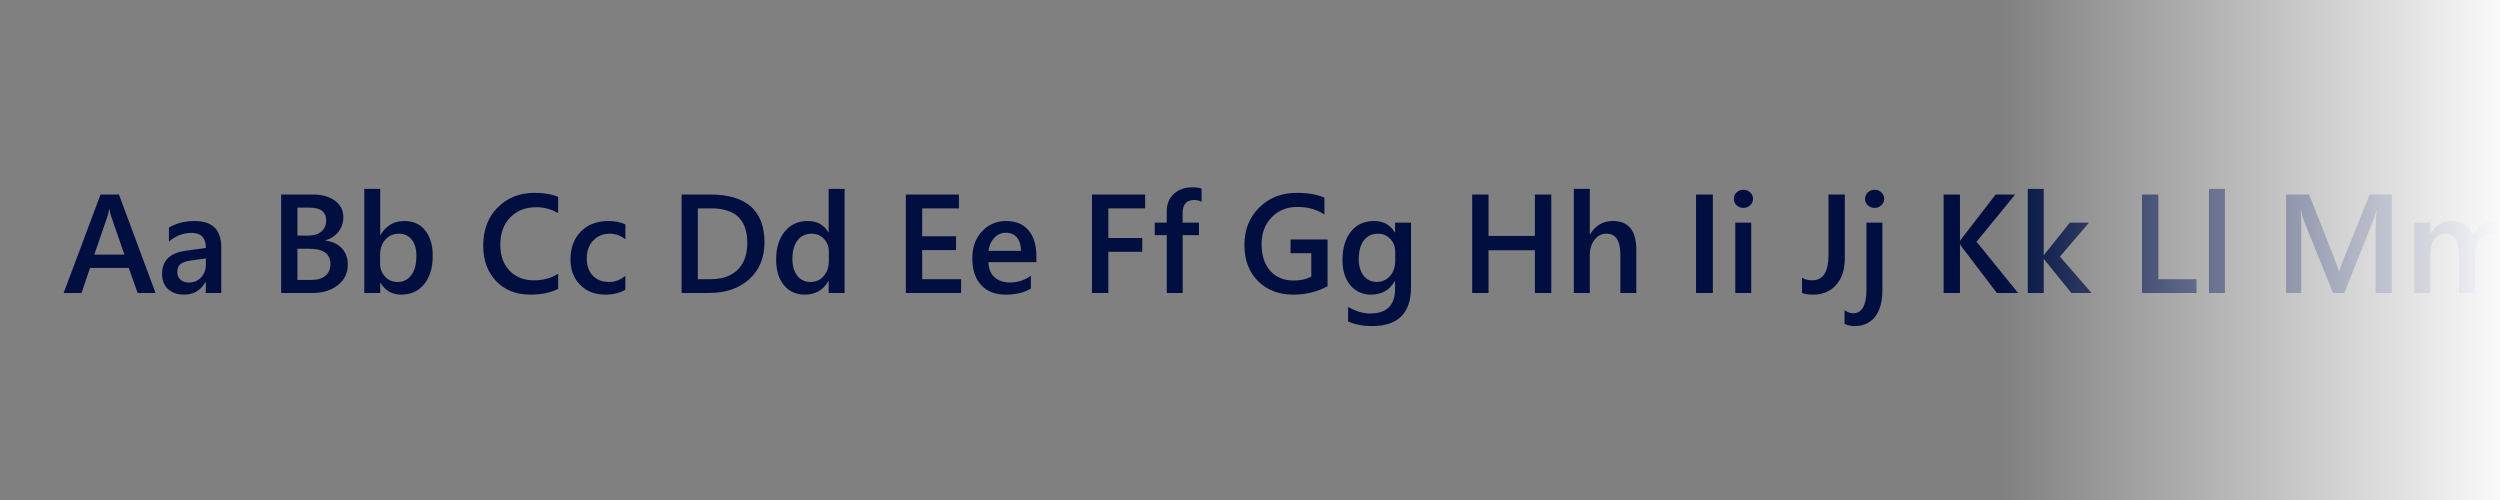 <svg xmlns="http://www.w3.org/2000/svg" width="640" height="128" viewBox="0 0 640 128">
  <rect x="0" y="0" width="640" height="128" fill="#808080" stroke="none"/>
  <defs>
    <linearGradient id="typeface-segoe-a" x1="0%" y1="50%" y2="50%">
      <stop offset="0%" stop-color="#F9F9FA" stop-opacity="0"/>
      <stop offset="100%" stop-color="#F9F9FA"/>
    </linearGradient>
  </defs>
  <g fill="none" fill-rule="evenodd">
    <path fill="#000F40" d="M39.818,75 L35.23,75 L32.963,68.584 L23.049,68.584 L20.869,75 L16.299,75 L25.738,49.793 L30.449,49.793 L39.818,75 Z M31.855,65.174 L28.357,55.119 C28.252,54.791 28.141,54.264 28.023,53.537 L27.953,53.537 C27.848,54.205 27.73,54.732 27.602,55.119 L24.139,65.174 L31.855,65.174 Z M56.641,75 L52.686,75 L52.686,72.188 L52.615,72.188 C51.373,74.344 49.551,75.422 47.148,75.422 C45.379,75.422 43.993,74.941 42.991,73.98 C41.989,73.02 41.488,71.748 41.488,70.166 C41.488,66.768 43.445,64.787 47.359,64.225 L52.703,63.469 C52.703,60.902 51.484,59.619 49.047,59.619 C46.902,59.619 44.969,60.357 43.246,61.834 L43.246,58.266 C45.145,57.141 47.336,56.578 49.82,56.578 C54.367,56.578 56.641,58.816 56.641,63.293 L56.641,75 Z M52.703,66.158 L48.924,66.686 C47.752,66.838 46.87,67.122 46.278,67.538 C45.687,67.954 45.391,68.684 45.391,69.727 C45.391,70.488 45.663,71.112 46.208,71.599 C46.753,72.085 47.482,72.328 48.396,72.328 C49.639,72.328 50.667,71.892 51.481,71.019 C52.296,70.146 52.703,69.047 52.703,67.723 L52.703,66.158 Z M71.969,75 L71.969,49.793 L79.967,49.793 C82.404,49.793 84.335,50.326 85.759,51.393 C87.183,52.459 87.895,53.848 87.895,55.559 C87.895,56.988 87.49,58.23 86.682,59.285 C85.873,60.34 84.754,61.09 83.324,61.535 L83.324,61.605 C85.059,61.805 86.444,62.446 87.481,63.53 C88.519,64.614 89.037,66.023 89.037,67.758 C89.037,69.914 88.188,71.66 86.488,72.996 C84.789,74.332 82.645,75 80.055,75 L71.969,75 Z M76.135,53.15 L76.135,60.322 L78.842,60.322 C80.295,60.322 81.435,59.979 82.261,59.294 C83.087,58.608 83.5,57.639 83.5,56.385 C83.5,54.229 82.059,53.15 79.176,53.15 L76.135,53.15 Z M76.135,63.68 L76.135,71.66 L79.703,71.66 C81.262,71.66 82.466,71.3 83.315,70.579 C84.165,69.858 84.59,68.865 84.59,67.6 C84.59,64.986 82.779,63.68 79.158,63.68 L76.135,63.68 Z M97.404,72.398 L97.334,72.398 L97.334,75 L93.256,75 L93.256,48.352 L97.334,48.352 L97.334,60.164 L97.404,60.164 C98.799,57.773 100.838,56.578 103.521,56.578 C105.795,56.578 107.573,57.384 108.856,58.995 C110.14,60.606 110.781,62.766 110.781,65.473 C110.781,68.484 110.061,70.895 108.619,72.706 C107.178,74.517 105.209,75.422 102.713,75.422 C100.369,75.422 98.6,74.414 97.404,72.398 Z M97.299,65.244 L97.299,67.477 C97.299,68.789 97.718,69.902 98.556,70.816 C99.394,71.73 100.457,72.188 101.746,72.188 C103.258,72.188 104.444,71.599 105.306,70.421 C106.167,69.243 106.598,67.6 106.598,65.49 C106.598,63.721 106.196,62.335 105.394,61.333 C104.591,60.331 103.504,59.83 102.133,59.83 C100.68,59.83 99.511,60.346 98.626,61.377 C97.741,62.408 97.299,63.697 97.299,65.244 Z M142.879,73.945 C140.98,74.93 138.619,75.422 135.795,75.422 C132.139,75.422 129.209,74.268 127.006,71.959 C124.803,69.65 123.701,66.621 123.701,62.871 C123.701,58.84 124.94,55.582 127.419,53.098 C129.897,50.613 133.029,49.371 136.814,49.371 C139.252,49.371 141.273,49.717 142.879,50.408 L142.879,54.557 C141.18,53.549 139.305,53.045 137.254,53.045 C134.523,53.045 132.312,53.918 130.618,55.664 C128.925,57.41 128.078,59.742 128.078,62.66 C128.078,65.438 128.869,67.649 130.451,69.296 C132.033,70.942 134.113,71.766 136.691,71.766 C139.07,71.766 141.133,71.203 142.879,70.078 L142.879,73.945 Z M160.088,74.174 C158.646,75.006 156.941,75.422 154.973,75.422 C152.301,75.422 150.145,74.587 148.504,72.917 C146.863,71.247 146.043,69.082 146.043,66.422 C146.043,63.457 146.925,61.075 148.688,59.276 C150.452,57.478 152.811,56.578 155.764,56.578 C157.404,56.578 158.852,56.865 160.105,57.439 L160.105,61.236 C158.852,60.299 157.516,59.83 156.098,59.83 C154.375,59.83 152.963,60.413 151.861,61.579 C150.76,62.745 150.209,64.271 150.209,66.158 C150.209,68.021 150.728,69.492 151.765,70.57 C152.802,71.648 154.193,72.188 155.939,72.188 C157.404,72.188 158.787,71.666 160.088,70.623 L160.088,74.174 Z M174.484,75 L174.484,49.793 L181.762,49.793 C191.055,49.793 195.701,53.889 195.701,62.08 C195.701,65.971 194.412,69.097 191.834,71.458 C189.256,73.819 185.799,75 181.463,75 L174.484,75 Z M178.65,53.344 L178.65,71.467 L181.99,71.467 C184.932,71.467 187.22,70.658 188.854,69.041 C190.489,67.424 191.307,65.139 191.307,62.186 C191.307,56.291 188.254,53.344 182.148,53.344 L178.65,53.344 Z M216.215,75 L212.137,75 L212.137,71.941 L212.066,71.941 C210.754,74.262 208.732,75.422 206.002,75.422 C203.787,75.422 202.015,74.616 200.685,73.005 C199.354,71.394 198.689,69.199 198.689,66.422 C198.689,63.445 199.425,61.061 200.896,59.268 C202.366,57.475 204.326,56.578 206.775,56.578 C209.201,56.578 210.965,57.551 212.066,59.496 L212.137,59.496 L212.137,48.352 L216.215,48.352 L216.215,75 Z M212.189,66.773 L212.189,64.418 C212.189,63.141 211.773,62.057 210.941,61.166 C210.109,60.275 209.049,59.83 207.76,59.83 C206.236,59.83 205.038,60.398 204.165,61.535 C203.292,62.672 202.855,64.248 202.855,66.264 C202.855,68.092 203.274,69.536 204.112,70.597 C204.95,71.657 206.078,72.188 207.496,72.188 C208.891,72.188 210.021,71.675 210.889,70.649 C211.756,69.624 212.189,68.332 212.189,66.773 Z M246.045,75 L231.895,75 L231.895,49.793 L245.482,49.793 L245.482,53.344 L236.078,53.344 L236.078,60.48 L244.744,60.48 L244.744,64.014 L236.078,64.014 L236.078,71.467 L246.045,71.467 L246.045,75 Z M265.311,67.107 L253.041,67.107 C253.088,68.771 253.601,70.055 254.579,70.957 C255.558,71.859 256.902,72.311 258.613,72.311 C260.535,72.311 262.299,71.736 263.904,70.588 L263.904,73.875 C262.264,74.906 260.096,75.422 257.4,75.422 C254.752,75.422 252.675,74.605 251.169,72.97 C249.663,71.335 248.91,69.035 248.91,66.07 C248.91,63.27 249.739,60.987 251.397,59.224 C253.056,57.46 255.115,56.578 257.576,56.578 C260.037,56.578 261.941,57.369 263.289,58.951 C264.637,60.533 265.311,62.73 265.311,65.543 L265.311,67.107 Z M261.373,64.225 C261.361,62.76 261.016,61.62 260.336,60.806 C259.656,59.991 258.719,59.584 257.523,59.584 C256.352,59.584 255.358,60.012 254.544,60.867 C253.729,61.723 253.229,62.842 253.041,64.225 L261.373,64.225 Z M293.154,53.344 L283.732,53.344 L283.732,60.92 L292.416,60.92 L292.416,64.453 L283.732,64.453 L283.732,75 L279.549,75 L279.549,49.793 L293.154,49.793 L293.154,53.344 Z M307.604,51.674 C307.053,51.357 306.426,51.199 305.723,51.199 C303.742,51.199 302.752,52.318 302.752,54.557 L302.752,57 L306.936,57 L306.936,60.199 L302.77,60.199 L302.77,75 L298.691,75 L298.691,60.199 L295.615,60.199 L295.615,57 L298.691,57 L298.691,54.082 C298.691,52.184 299.312,50.687 300.555,49.591 C301.797,48.495 303.35,47.947 305.213,47.947 C306.221,47.947 307.018,48.059 307.604,48.281 L307.604,51.674 Z M339.859,73.277 C337.234,74.707 334.311,75.422 331.088,75.422 C327.361,75.422 324.344,74.262 322.035,71.941 C319.727,69.621 318.572,66.551 318.572,62.73 C318.572,58.828 319.835,55.626 322.36,53.124 C324.886,50.622 328.094,49.371 331.984,49.371 C334.785,49.371 337.141,49.781 339.051,50.602 L339.051,54.908 C337.117,53.619 334.814,52.975 332.143,52.975 C329.459,52.975 327.259,53.859 325.542,55.629 C323.825,57.398 322.967,59.689 322.967,62.502 C322.967,65.396 323.705,67.673 325.182,69.331 C326.658,70.989 328.662,71.818 331.193,71.818 C332.928,71.818 334.428,71.484 335.693,70.816 L335.693,64.822 L330.385,64.822 L330.385,61.307 L339.859,61.307 L339.859,73.277 Z M361.217,73.559 C361.217,80.168 357.895,83.473 351.25,83.473 C348.906,83.473 346.861,83.08 345.115,82.295 L345.115,78.568 C347.084,79.693 348.953,80.256 350.723,80.256 C355,80.256 357.139,78.152 357.139,73.945 L357.139,71.977 L357.068,71.977 C355.721,74.273 353.693,75.422 350.986,75.422 C348.795,75.422 347.028,74.622 345.687,73.022 C344.345,71.423 343.674,69.275 343.674,66.58 C343.674,63.521 344.395,61.09 345.836,59.285 C347.277,57.48 349.258,56.578 351.777,56.578 C354.156,56.578 355.92,57.551 357.068,59.496 L357.139,59.496 L357.139,57 L361.217,57 L361.217,73.559 Z M357.174,66.756 L357.174,64.418 C357.174,63.152 356.755,62.071 355.917,61.175 C355.079,60.278 354.033,59.83 352.779,59.83 C351.232,59.83 350.022,60.401 349.149,61.544 C348.276,62.687 347.84,64.283 347.84,66.334 C347.84,68.104 348.259,69.519 349.097,70.579 C349.935,71.64 351.045,72.17 352.428,72.17 C353.834,72.17 354.977,71.663 355.855,70.649 C356.734,69.636 357.174,68.338 357.174,66.756 Z M397.129,75 L392.928,75 L392.928,64.066 L381.062,64.066 L381.062,75 L376.879,75 L376.879,49.793 L381.062,49.793 L381.062,60.393 L392.928,60.393 L392.928,49.793 L397.129,49.793 L397.129,75 Z M418.891,75 L414.812,75 L414.812,65.156 C414.812,61.594 413.623,59.812 411.244,59.812 C410.049,59.812 409.041,60.328 408.221,61.359 C407.4,62.391 406.99,63.709 406.99,65.314 L406.99,75 L402.895,75 L402.895,48.352 L406.99,48.352 L406.99,59.988 L407.061,59.988 C408.42,57.715 410.365,56.578 412.896,56.578 C416.893,56.578 418.891,59.021 418.891,63.908 L418.891,75 Z M438.49,75 L434.184,75 L434.184,49.793 L438.49,49.793 L438.49,75 Z M446.295,53.221 C445.627,53.221 445.056,53.004 444.581,52.57 C444.106,52.137 443.869,51.586 443.869,50.918 C443.869,50.25 444.106,49.693 444.581,49.248 C445.056,48.803 445.627,48.58 446.295,48.58 C446.986,48.58 447.572,48.803 448.053,49.248 C448.533,49.693 448.773,50.25 448.773,50.918 C448.773,51.551 448.533,52.093 448.053,52.544 C447.572,52.995 446.986,53.221 446.295,53.221 Z M448.316,75 L444.238,75 L444.238,57 L448.316,57 L448.316,75 Z M472.275,65.965 C472.275,68.953 471.537,71.276 470.061,72.935 C468.584,74.593 466.615,75.422 464.154,75.422 C463.006,75.422 462.063,75.287 461.324,75.018 L461.324,71.08 C461.992,71.537 462.854,71.766 463.908,71.766 C466.697,71.766 468.092,69.609 468.092,65.297 L468.092,49.793 L472.275,49.793 L472.275,65.965 Z M481.891,74.244 C481.891,77.197 481.27,79.474 480.027,81.073 C478.785,82.673 477.01,83.473 474.701,83.473 C473.846,83.473 473.014,83.285 472.205,82.91 L472.205,79.412 C472.967,79.939 473.687,80.203 474.367,80.203 C476.664,80.203 477.812,78.176 477.812,74.121 L477.812,57 L481.891,57 L481.891,74.244 Z M479.887,53.221 C479.219,53.221 478.647,53.004 478.173,52.57 C477.698,52.137 477.461,51.586 477.461,50.918 C477.461,50.25 477.698,49.693 478.173,49.248 C478.647,48.803 479.219,48.58 479.887,48.58 C480.566,48.58 481.146,48.803 481.627,49.248 C482.107,49.693 482.348,50.25 482.348,50.918 C482.348,51.551 482.107,52.093 481.627,52.544 C481.146,52.995 480.566,53.221 479.887,53.221 Z M516.643,75 L511.193,75 L502.422,63.469 C502.094,63.035 501.895,62.742 501.824,62.59 L501.754,62.59 L501.754,75 L497.57,75 L497.57,49.793 L501.754,49.793 L501.754,61.641 L501.824,61.641 C501.965,61.383 502.164,61.096 502.422,60.779 L510.877,49.793 L515.887,49.793 L505.99,61.887 L516.643,75 Z M535.434,75 L530.266,75 L523.27,66.352 L523.199,66.352 L523.199,75 L519.104,75 L519.104,48.352 L523.199,48.352 L523.199,65.244 L523.27,65.244 L529.879,57 L534.783,57 L527.348,65.684 L535.434,75 Z M562.311,75 L548.354,75 L548.354,49.793 L552.537,49.793 L552.537,71.467 L562.311,71.467 L562.311,75 Z M569.588,75 L565.492,75 L565.492,48.352 L569.588,48.352 L569.588,75 Z M612.32,75 L608.172,75 L608.172,58.688 C608.172,57.352 608.254,55.717 608.418,53.783 L608.348,53.783 C608.09,54.885 607.861,55.676 607.662,56.156 L600.139,75 L597.256,75 L589.715,56.297 C589.504,55.746 589.281,54.908 589.047,53.783 L588.977,53.783 C589.07,54.791 589.117,56.437 589.117,58.723 L589.117,75 L585.25,75 L585.25,49.793 L591.139,49.793 L597.766,66.58 C598.27,67.869 598.598,68.83 598.75,69.463 L598.838,69.463 C599.271,68.139 599.623,67.154 599.893,66.51 L606.643,49.793 L612.32,49.793 L612.32,75 Z M644.98,75 L640.902,75 L640.902,65.191 C640.902,63.305 640.636,61.939 640.103,61.096 C639.569,60.252 638.67,59.83 637.404,59.83 C636.338,59.83 635.433,60.363 634.688,61.43 C633.944,62.496 633.572,63.773 633.572,65.262 L633.572,75 L629.477,75 L629.477,64.857 C629.477,61.506 628.293,59.83 625.926,59.83 C624.824,59.83 623.919,60.334 623.21,61.342 C622.501,62.35 622.146,63.656 622.146,65.262 L622.146,75 L618.068,75 L618.068,57 L622.146,57 L622.146,59.848 L622.217,59.848 C623.518,57.668 625.41,56.578 627.895,56.578 C629.137,56.578 630.224,56.921 631.155,57.606 C632.087,58.292 632.723,59.191 633.062,60.305 C634.398,57.82 636.391,56.578 639.039,56.578 C643,56.578 644.98,59.021 644.98,63.908 L644.98,75 Z M681.684,75 L677.113,75 L665.072,56.473 C664.768,56.004 664.516,55.518 664.316,55.014 L664.211,55.014 C664.305,55.553 664.352,56.707 664.352,58.477 L664.352,75 L660.309,75 L660.309,49.793 L665.178,49.793 L676.814,67.881 C677.307,68.631 677.623,69.146 677.764,69.428 L677.834,69.428 C677.717,68.76 677.658,67.629 677.658,66.035 L677.658,49.793 L681.684,49.793 L681.684,75 Z M703.498,75 L699.42,75 L699.42,64.857 C699.42,61.494 698.23,59.812 695.852,59.812 C694.609,59.812 693.584,60.278 692.775,61.21 C691.967,62.142 691.562,63.316 691.562,64.734 L691.562,75 L687.467,75 L687.467,57 L691.562,57 L691.562,59.988 L691.633,59.988 C692.98,57.715 694.926,56.578 697.469,56.578 C699.426,56.578 700.92,57.214 701.951,58.485 C702.982,59.757 703.498,61.594 703.498,63.996 L703.498,75 Z M729.215,75.422 C725.582,75.422 722.673,74.244 720.487,71.889 C718.302,69.533 717.209,66.469 717.209,62.695 C717.209,58.641 718.322,55.406 720.549,52.992 C722.775,50.578 725.799,49.371 729.619,49.371 C733.158,49.371 736.009,50.543 738.171,52.887 C740.333,55.23 741.414,58.295 741.414,62.08 C741.414,66.193 740.307,69.445 738.092,71.836 C735.877,74.227 732.918,75.422 729.215,75.422 Z M729.408,53.045 C727.1,53.045 725.222,53.906 723.774,55.629 C722.327,57.352 721.604,59.619 721.604,62.432 C721.604,65.232 722.307,67.488 723.713,69.199 C725.119,70.91 726.959,71.766 729.232,71.766 C731.646,71.766 733.551,70.951 734.945,69.322 C736.34,67.693 737.037,65.414 737.037,62.484 C737.037,59.473 736.36,57.146 735.007,55.506 C733.653,53.865 731.787,53.045 729.408,53.045 Z M753.561,75.422 C750.783,75.422 748.565,74.581 746.907,72.899 C745.249,71.218 744.42,68.988 744.42,66.211 C744.42,63.187 745.284,60.826 747.013,59.127 C748.741,57.428 751.07,56.578 754,56.578 C756.813,56.578 759.004,57.404 760.574,59.057 C762.145,60.709 762.93,63 762.93,65.93 C762.93,68.801 762.083,71.101 760.39,72.829 C758.696,74.558 756.42,75.422 753.561,75.422 Z M753.754,59.83 C752.16,59.83 750.9,60.387 749.975,61.5 C749.049,62.613 748.586,64.148 748.586,66.105 C748.586,67.992 749.055,69.478 749.992,70.562 C750.93,71.646 752.184,72.188 753.754,72.188 C755.359,72.188 756.593,71.654 757.454,70.588 C758.315,69.521 758.746,68.004 758.746,66.035 C758.746,64.055 758.315,62.525 757.454,61.447 C756.593,60.369 755.359,59.83 753.754,59.83 Z M781.598,65.859 L781.598,75 L777.432,75 L777.432,49.793 L785.078,49.793 C787.973,49.793 790.217,50.467 791.811,51.814 C793.404,53.162 794.201,55.061 794.201,57.51 C794.201,59.959 793.369,61.963 791.705,63.521 C790.041,65.08 787.791,65.859 784.955,65.859 L781.598,65.859 Z M781.598,53.238 L781.598,62.449 L784.305,62.449 C786.098,62.449 787.463,62.033 788.4,61.201 C789.338,60.369 789.807,59.197 789.807,57.686 C789.807,54.721 788.084,53.238 784.639,53.238 L781.598,53.238 Z M802.164,72.346 L802.094,72.346 L802.094,83.279 L798.016,83.279 L798.016,57 L802.094,57 L802.094,60.164 L802.164,60.164 C803.559,57.773 805.598,56.578 808.281,56.578 C810.566,56.578 812.348,57.381 813.625,58.986 C814.902,60.592 815.541,62.748 815.541,65.455 C815.541,68.455 814.82,70.857 813.379,72.662 C811.937,74.467 809.969,75.369 807.473,75.369 C805.176,75.369 803.406,74.361 802.164,72.346 Z M802.059,65.244 L802.059,67.477 C802.059,68.789 802.478,69.902 803.315,70.816 C804.153,71.73 805.217,72.188 806.506,72.188 C808.018,72.188 809.204,71.599 810.065,70.421 C810.927,69.243 811.357,67.6 811.357,65.49 C811.357,63.721 810.956,62.335 810.153,61.333 C809.351,60.331 808.264,59.83 806.893,59.83 C805.439,59.83 804.271,60.346 803.386,61.377 C802.501,62.408 802.059,63.697 802.059,65.244 Z M840.449,75.422 C838.633,75.422 836.986,75.111 835.51,74.49 C834.033,73.869 832.773,72.999 831.73,71.88 C830.687,70.761 829.879,69.422 829.305,67.863 C828.73,66.305 828.443,64.582 828.443,62.695 C828.443,60.68 828.733,58.852 829.313,57.211 C829.894,55.57 830.72,54.17 831.792,53.01 C832.864,51.85 834.168,50.953 835.703,50.32 C837.238,49.687 838.955,49.371 840.854,49.371 C842.611,49.371 844.217,49.682 845.67,50.303 C847.123,50.924 848.365,51.794 849.396,52.913 C850.428,54.032 851.228,55.371 851.796,56.93 C852.364,58.488 852.648,60.205 852.648,62.08 C852.648,64.564 852.232,66.741 851.4,68.61 C850.568,70.48 849.396,71.982 847.885,73.119 L855.197,78.393 L848.834,78.393 L844.334,74.895 C843.736,75.059 843.115,75.187 842.471,75.281 C841.826,75.375 841.152,75.422 840.449,75.422 Z M840.643,53.045 C839.494,53.045 838.442,53.271 837.487,53.722 C836.532,54.173 835.709,54.812 835.018,55.638 C834.326,56.464 833.79,57.451 833.409,58.6 C833.028,59.748 832.838,61.025 832.838,62.432 C832.838,63.826 833.022,65.098 833.392,66.246 C833.761,67.395 834.279,68.376 834.947,69.19 C835.615,70.005 836.418,70.638 837.355,71.089 C838.293,71.54 839.33,71.766 840.467,71.766 C841.674,71.766 842.758,71.555 843.719,71.133 C844.68,70.711 845.497,70.104 846.171,69.313 C846.845,68.522 847.363,67.553 847.727,66.404 C848.09,65.256 848.271,63.949 848.271,62.484 C848.271,60.984 848.096,59.648 847.744,58.477 C847.393,57.305 846.889,56.317 846.232,55.515 C845.576,54.712 844.776,54.1 843.833,53.678 C842.89,53.256 841.826,53.045 840.643,53.045 Z M873.18,83.279 L869.102,83.279 L869.102,71.906 L869.031,71.906 C867.801,74.25 865.791,75.422 863.002,75.422 C860.787,75.422 859.009,74.616 857.667,73.005 C856.325,71.394 855.654,69.199 855.654,66.422 C855.654,63.434 856.39,61.046 857.86,59.259 C859.331,57.472 861.309,56.578 863.793,56.578 C866.207,56.578 867.953,57.551 869.031,59.496 L869.102,59.496 L869.102,57 L873.18,57 L873.18,83.279 Z M869.154,66.809 L869.154,64.488 C869.154,63.187 868.735,62.086 867.897,61.184 C867.06,60.281 865.996,59.83 864.707,59.83 C863.195,59.83 862.003,60.396 861.13,61.526 C860.257,62.657 859.82,64.254 859.82,66.316 C859.82,68.145 860.242,69.58 861.086,70.623 C861.93,71.666 863.02,72.188 864.355,72.188 C865.82,72.188 866.986,71.678 867.854,70.658 C868.721,69.639 869.154,68.355 869.154,66.809 Z M908.336,75 L903.449,75 L899.424,68.25 C899.061,67.629 898.706,67.099 898.36,66.659 C898.015,66.22 897.663,65.859 897.306,65.578 C896.948,65.297 896.559,65.092 896.137,64.963 C895.715,64.834 895.24,64.77 894.713,64.77 L893.025,64.77 L893.025,75 L888.859,75 L888.859,49.793 L897.156,49.793 C898.34,49.793 899.43,49.934 900.426,50.215 C901.422,50.496 902.289,50.921 903.027,51.489 C903.766,52.058 904.343,52.767 904.759,53.616 C905.175,54.466 905.383,55.459 905.383,56.596 C905.383,57.486 905.251,58.304 904.987,59.048 C904.724,59.792 904.349,60.454 903.862,61.034 C903.376,61.614 902.79,62.109 902.104,62.52 C901.419,62.93 900.648,63.246 899.793,63.469 L899.793,63.539 C900.25,63.797 900.648,64.081 900.988,64.392 C901.328,64.702 901.65,65.021 901.955,65.35 C902.26,65.678 902.562,66.05 902.86,66.466 C903.159,66.882 903.49,67.365 903.854,67.916 L908.336,75 Z M893.025,53.186 L893.025,61.377 L896.506,61.377 C897.15,61.377 897.745,61.277 898.29,61.078 C898.835,60.879 899.307,60.592 899.705,60.217 C900.104,59.842 900.414,59.385 900.637,58.846 C900.859,58.307 900.971,57.703 900.971,57.035 C900.971,55.828 900.59,54.885 899.828,54.205 C899.066,53.525 897.971,53.186 896.541,53.186 L893.025,53.186 Z M921.256,60.885 C920.764,60.498 920.055,60.305 919.129,60.305 C917.922,60.305 916.914,60.85 916.105,61.939 C915.297,63.029 914.893,64.512 914.893,66.387 L914.893,75 L910.814,75 L910.814,57 L914.893,57 L914.893,60.709 L914.963,60.709 C915.361,59.443 915.974,58.456 916.8,57.747 C917.626,57.038 918.549,56.684 919.568,56.684 C920.307,56.684 920.869,56.795 921.256,57.018 L921.256,60.885 Z M933.332,73.998 L933.332,69.691 C933.719,70.043 934.179,70.359 934.712,70.641 C935.245,70.922 935.811,71.159 936.408,71.353 C937.006,71.546 937.604,71.695 938.201,71.801 C938.799,71.906 939.35,71.959 939.854,71.959 C941.611,71.959 942.921,71.666 943.782,71.08 C944.644,70.494 945.074,69.645 945.074,68.531 C945.074,67.934 944.931,67.415 944.644,66.976 C944.356,66.536 943.955,66.135 943.439,65.771 C942.924,65.408 942.317,65.06 941.62,64.726 C940.923,64.392 940.176,64.043 939.379,63.68 C938.523,63.223 937.727,62.76 936.988,62.291 C936.25,61.822 935.608,61.304 935.063,60.735 C934.519,60.167 934.091,59.525 933.78,58.811 C933.47,58.096 933.314,57.258 933.314,56.297 C933.314,55.113 933.581,54.085 934.114,53.212 C934.647,52.339 935.351,51.618 936.224,51.05 C937.097,50.481 938.09,50.06 939.203,49.784 C940.316,49.509 941.453,49.371 942.613,49.371 C945.25,49.371 947.172,49.67 948.379,50.268 L948.379,54.398 C946.949,53.367 945.109,52.852 942.859,52.852 C942.238,52.852 941.62,52.91 941.005,53.027 C940.39,53.145 939.839,53.338 939.353,53.607 C938.866,53.877 938.471,54.223 938.166,54.645 C937.861,55.066 937.709,55.576 937.709,56.174 C937.709,56.736 937.826,57.223 938.061,57.633 C938.295,58.043 938.638,58.418 939.089,58.758 C939.54,59.098 940.091,59.429 940.741,59.751 C941.392,60.073 942.145,60.422 943,60.797 C943.879,61.254 944.708,61.734 945.487,62.238 C946.267,62.742 946.952,63.299 947.544,63.908 C948.136,64.518 948.604,65.194 948.95,65.938 C949.296,66.683 949.469,67.529 949.469,68.479 C949.469,69.756 949.211,70.834 948.695,71.713 C948.18,72.592 947.485,73.307 946.612,73.857 C945.739,74.408 944.734,74.807 943.598,75.053 C942.461,75.299 941.26,75.422 939.994,75.422 C939.572,75.422 939.054,75.39 938.438,75.325 C937.823,75.261 937.193,75.167 936.549,75.044 C935.904,74.921 935.295,74.771 934.721,74.596 C934.146,74.42 933.684,74.221 933.332,73.998 Z M952.51,74.438 L952.51,70.658 C954.033,71.818 955.715,72.398 957.555,72.398 C960.016,72.398 961.246,71.672 961.246,70.219 C961.246,69.809 961.141,69.46 960.93,69.173 C960.719,68.886 960.435,68.631 960.077,68.408 C959.72,68.186 959.298,67.986 958.812,67.811 C958.325,67.635 957.783,67.436 957.186,67.213 C956.447,66.92 955.782,66.609 955.19,66.281 C954.599,65.953 954.106,65.581 953.714,65.165 C953.321,64.749 953.025,64.277 952.826,63.75 C952.627,63.223 952.527,62.607 952.527,61.904 C952.527,61.037 952.732,60.272 953.143,59.61 C953.553,58.948 954.104,58.392 954.795,57.94 C955.486,57.489 956.271,57.149 957.15,56.921 C958.029,56.692 958.937,56.578 959.875,56.578 C961.539,56.578 963.027,56.83 964.34,57.334 L964.34,60.902 C963.074,60.035 961.621,59.602 959.98,59.602 C959.465,59.602 958.999,59.654 958.583,59.76 C958.167,59.865 957.813,60.012 957.52,60.199 C957.227,60.387 956.998,60.612 956.834,60.876 C956.67,61.14 956.588,61.43 956.588,61.746 C956.588,62.133 956.67,62.461 956.834,62.73 C956.998,63 957.241,63.237 957.563,63.442 C957.886,63.647 958.272,63.835 958.724,64.005 C959.175,64.175 959.693,64.359 960.279,64.559 C961.053,64.875 961.747,65.197 962.362,65.525 C962.978,65.854 963.502,66.226 963.936,66.642 C964.369,67.058 964.703,67.538 964.938,68.083 C965.172,68.628 965.289,69.275 965.289,70.025 C965.289,70.939 965.078,71.736 964.656,72.416 C964.234,73.096 963.672,73.658 962.969,74.104 C962.266,74.549 961.454,74.88 960.534,75.097 C959.614,75.313 958.645,75.422 957.625,75.422 C955.656,75.422 953.951,75.094 952.51,74.438 Z M995.682,53.344 L988.439,53.344 L988.439,75 L984.256,75 L984.256,53.344 L977.031,53.344 L977.031,49.793 L995.682,49.793 L995.682,53.344 Z M1008.408,74.807 C1007.611,75.205 1006.563,75.404 1005.262,75.404 C1001.77,75.404 1000.023,73.729 1000.023,70.377 L1000.023,60.199 L997.018,60.199 L997.018,57 L1000.023,57 L1000.023,52.834 L1004.102,51.674 L1004.102,57 L1008.408,57 L1008.408,60.199 L1004.102,60.199 L1004.102,69.199 C1004.102,70.266 1004.295,71.027 1004.682,71.484 C1005.068,71.941 1005.713,72.17 1006.615,72.17 C1007.307,72.17 1007.904,71.971 1008.408,71.572 L1008.408,74.807 Z M1041.666,64.805 C1041.666,71.883 1038.314,75.422 1031.611,75.422 C1025.189,75.422 1021.979,72.018 1021.979,65.209 L1021.979,49.793 L1026.162,49.793 L1026.162,64.348 C1026.162,69.293 1028.084,71.766 1031.928,71.766 C1035.631,71.766 1037.482,69.381 1037.482,64.611 L1037.482,49.793 L1041.666,49.793 L1041.666,64.805 Z M1062.83,75 L1058.752,75 L1058.752,72.152 L1058.682,72.152 C1057.498,74.332 1055.658,75.422 1053.162,75.422 C1048.908,75.422 1046.781,72.867 1046.781,67.758 L1046.781,57 L1050.859,57 L1050.859,67.336 C1050.859,70.57 1052.107,72.188 1054.604,72.188 C1055.811,72.188 1056.804,71.742 1057.583,70.852 C1058.362,69.961 1058.752,68.795 1058.752,67.354 L1058.752,57 L1062.83,57 L1062.83,75 Z M1098.25,49.793 L1089.197,75 L1084.521,75 L1075.627,49.793 L1080.197,49.793 L1086.42,68.918 C1086.619,69.527 1086.771,70.236 1086.877,71.045 L1086.947,71.045 C1087.029,70.377 1087.199,69.656 1087.457,68.883 L1093.82,49.793 L1098.25,49.793 Z M1116.637,57 L1109.676,75 L1105.264,75 L1098.637,57 L1103.066,57 L1107.057,69.586 C1107.361,70.512 1107.549,71.32 1107.619,72.012 L1107.672,72.012 C1107.777,71.145 1107.941,70.359 1108.164,69.656 L1112.348,57 L1116.637,57 Z M1161.021,49.793 L1154.113,75 L1149.385,75 L1144.586,57.369 C1144.387,56.619 1144.264,55.799 1144.217,54.908 L1144.146,54.908 C1144.088,55.74 1143.947,56.549 1143.725,57.334 L1138.908,75 L1134.074,75 L1127.025,49.793 L1131.613,49.793 L1136.184,68.25 C1136.371,69.023 1136.488,69.832 1136.535,70.676 L1136.623,70.676 C1136.67,70.078 1136.834,69.27 1137.115,68.25 L1142.283,49.793 L1146.59,49.793 L1151.371,68.391 C1151.535,69.023 1151.658,69.773 1151.74,70.641 L1151.811,70.641 C1151.846,70.055 1151.98,69.281 1152.215,68.32 L1156.697,49.793 L1161.021,49.793 Z M1188.268,57 L1182.959,75 L1178.688,75 L1175.418,62.801 C1175.289,62.332 1175.207,61.805 1175.172,61.219 L1175.102,61.219 C1175.078,61.617 1174.973,62.133 1174.785,62.766 L1171.234,75 L1167.051,75 L1161.76,57 L1165.979,57 L1169.248,69.973 C1169.354,70.359 1169.424,70.875 1169.459,71.52 L1169.582,71.52 C1169.617,71.027 1169.711,70.5 1169.863,69.938 L1173.502,57 L1177.334,57 L1180.568,70.025 C1180.674,70.436 1180.75,70.951 1180.797,71.572 L1180.92,71.572 C1180.943,71.139 1181.031,70.623 1181.184,70.025 L1184.383,57 L1188.268,57 Z M1220.488,75 L1215.479,75 L1210.311,65.754 C1210.158,65.473 1209.988,65.074 1209.801,64.559 L1209.73,64.559 C1209.625,64.816 1209.449,65.215 1209.203,65.754 L1203.877,75 L1198.832,75 L1207.094,62.326 L1199.5,49.793 L1204.615,49.793 L1209.168,58.301 C1209.461,58.863 1209.725,59.426 1209.959,59.988 L1210.012,59.988 C1210.352,59.25 1210.645,58.664 1210.891,58.23 L1215.619,49.793 L1220.33,49.793 L1212.561,62.291 L1220.488,75 Z M1238.523,57 L1232.529,66.105 L1238.453,75 L1233.725,75 L1230.561,69.428 C1230.361,69.088 1230.127,68.654 1229.857,68.127 L1229.787,68.127 C1229.74,68.232 1229.494,68.666 1229.049,69.428 L1225.832,75 L1221.121,75 L1227.238,66.176 L1221.438,57 L1226.184,57 L1229.295,62.854 C1229.529,63.287 1229.758,63.732 1229.98,64.189 L1230.033,64.189 L1234.059,57 L1238.523,57 Z M1269.426,49.793 L1261.164,65.842 L1261.164,75 L1256.98,75 L1256.98,65.93 L1248.93,49.793 L1253.693,49.793 L1258.65,60.604 C1258.709,60.732 1258.885,61.219 1259.178,62.062 L1259.23,62.062 C1259.336,61.687 1259.529,61.201 1259.811,60.604 L1264.996,49.793 L1269.426,49.793 Z M1287.777,57 L1279.656,77.883 C1277.969,81.609 1275.602,83.473 1272.555,83.473 C1271.699,83.473 1270.984,83.396 1270.41,83.244 L1270.41,79.852 C1271.055,80.063 1271.641,80.168 1272.168,80.168 C1273.691,80.168 1274.828,79.418 1275.578,77.918 L1276.791,74.965 L1269.637,57 L1274.154,57 L1278.443,70.078 C1278.49,70.242 1278.596,70.676 1278.76,71.379 L1278.848,71.379 C1278.906,71.109 1279.012,70.688 1279.164,70.113 L1283.664,57 L1287.777,57 Z M1318.029,51.621 L1304.213,71.467 L1317.854,71.467 L1317.854,75 L1298.359,75 L1298.359,73.084 L1312.229,53.344 L1299.432,53.344 L1299.432,49.793 L1318.029,49.793 L1318.029,51.621 Z M1334.799,58.705 L1325.078,71.818 L1334.764,71.818 L1334.764,75 L1319.365,75 L1319.365,73.471 L1329.297,60.182 L1320.314,60.182 L1320.314,57 L1334.799,57 L1334.799,58.705 Z"/>
    <rect width="128" height="128" x="512" fill="url(#typeface-segoe-a)"/>
  </g>
</svg>
